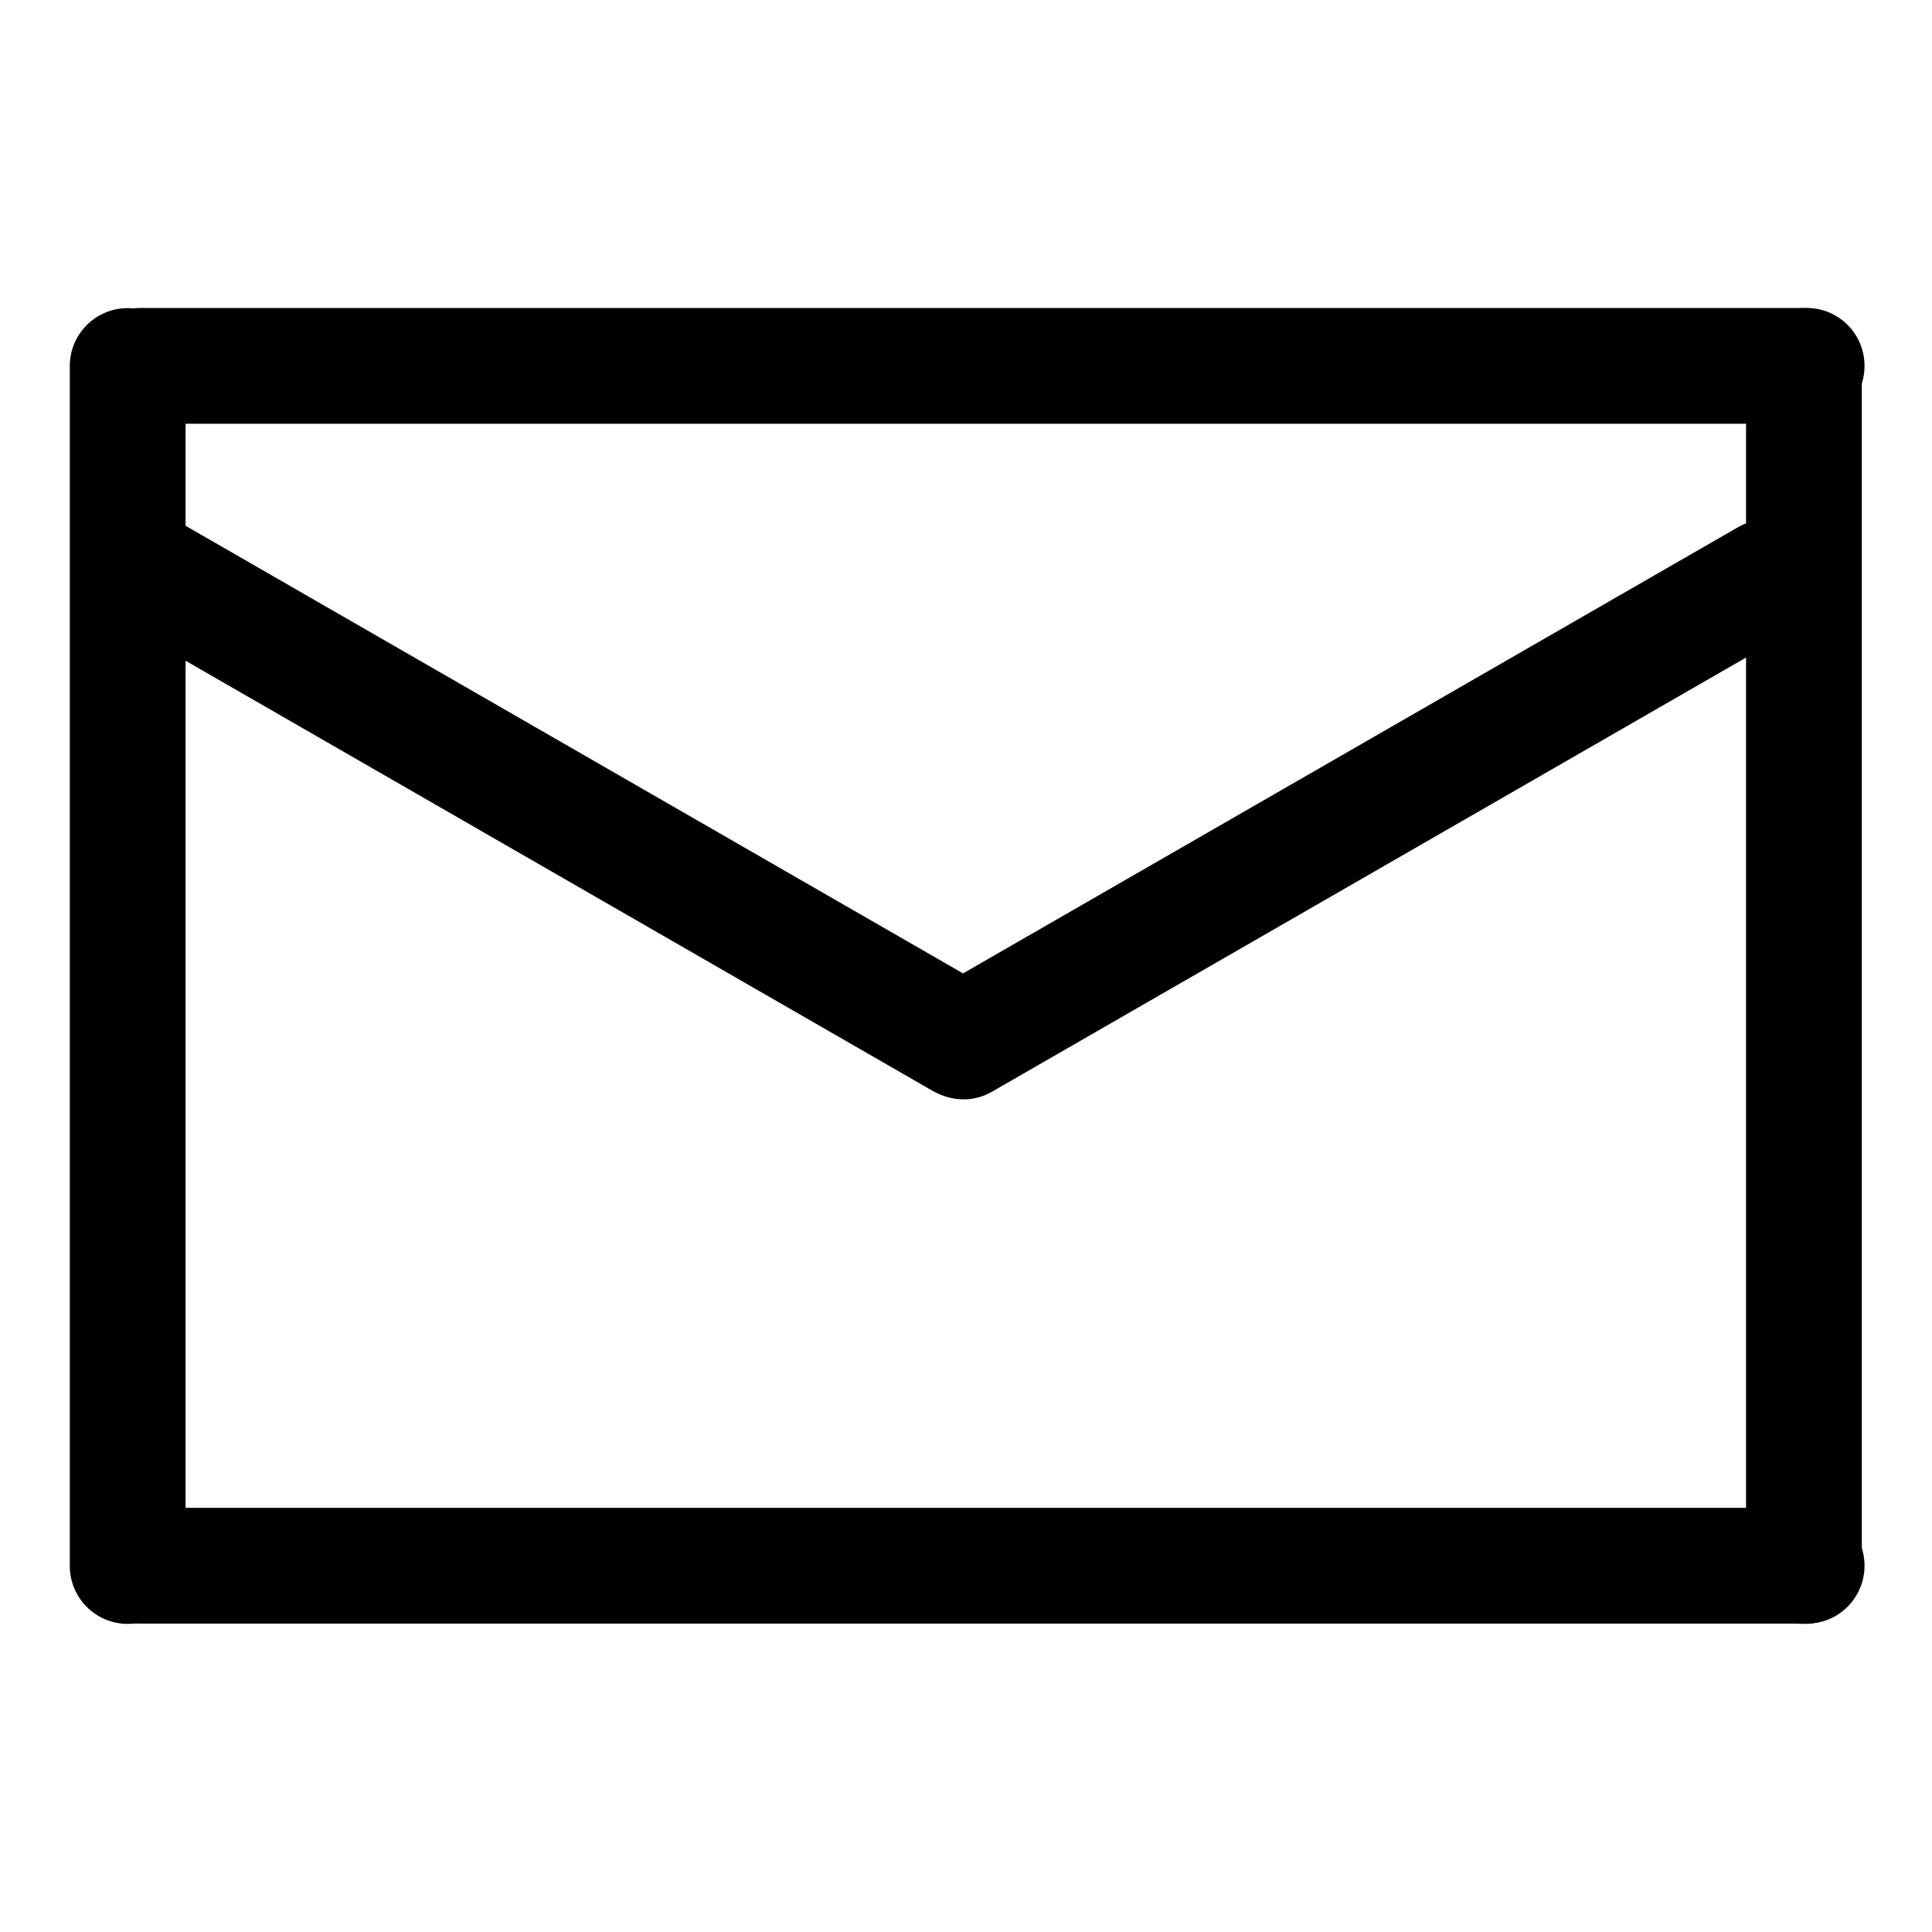 <?xml version="1.0" encoding="UTF-8" standalone="no"?>
<!DOCTYPE svg PUBLIC "-//W3C//DTD SVG 1.1//EN" "http://www.w3.org/Graphics/SVG/1.1/DTD/svg11.dtd">
<svg width="100%" height="100%" viewBox="0 0 24 24" version="1.1" xmlns="http://www.w3.org/2000/svg" xmlns:xlink="http://www.w3.org/1999/xlink" xml:space="preserve" xmlns:serif="http://www.serif.com/" style="fill-rule:evenodd;clip-rule:evenodd;stroke-linejoin:round;stroke-miterlimit:2;">
    <g transform="matrix(0.055,0,0,0.048,-0.128,0)">
        <path d="M44.239,94.741C44.239,86.462 38.38,79.741 31.164,79.741C23.948,79.741 18.09,86.462 18.09,94.741L18.09,405.259C18.09,413.538 23.948,420.259 31.164,420.259C38.38,420.259 44.239,413.538 44.239,405.259L44.239,94.741Z"/>
    </g>
    <g transform="matrix(0.055,0,0,0.048,20.695,0)">
        <path d="M44.239,94.741C44.239,86.462 38.38,79.741 31.164,79.741C23.948,79.741 18.09,86.462 18.09,94.741L18.09,405.259C18.09,413.538 23.948,420.259 31.164,420.259C38.38,420.259 44.239,413.538 44.239,405.259L44.239,94.741Z"/>
    </g>
    <g transform="matrix(3.37203e-18,0.055,-0.065,4.00342e-18,28.345,2.831)">
        <path d="M44.239,90.753C44.239,84.675 38.38,79.741 31.164,79.741C23.948,79.741 18.09,84.675 18.09,90.753L18.09,409.247C18.09,415.325 23.948,420.259 31.164,420.259C38.38,420.259 44.239,415.325 44.239,409.247L44.239,90.753Z"/>
    </g>
    <g transform="matrix(3.37203e-18,0.055,-0.065,4.00342e-18,28.345,17.736)">
        <path d="M44.239,90.753C44.239,84.675 38.38,79.741 31.164,79.741C23.948,79.741 18.09,84.675 18.09,90.753L18.09,409.247C18.09,415.325 23.948,420.259 31.164,420.259C38.38,420.259 44.239,415.325 44.239,409.247L44.239,90.753Z"/>
    </g>
    <g transform="matrix(-0.028,0.048,-0.033,-0.019,16.057,13.289)">
        <path d="M44.239,98.498C44.239,88.146 38.38,79.741 31.164,79.741C23.948,79.741 18.09,88.146 18.09,98.498L18.09,401.502C18.09,411.854 23.948,420.259 31.164,420.259C38.38,420.259 44.239,411.854 44.239,401.502L44.239,98.498Z"/>
    </g>
    <g transform="matrix(0.028,0.048,0.033,-0.019,7.833,13.31)">
        <path d="M44.239,98.448C44.239,88.123 38.38,79.741 31.164,79.741C23.948,79.741 18.09,88.123 18.09,98.448L18.09,401.552C18.09,411.877 23.948,420.259 31.164,420.259C38.38,420.259 44.239,411.877 44.239,401.552L44.239,98.448Z"/>
    </g>
</svg>
